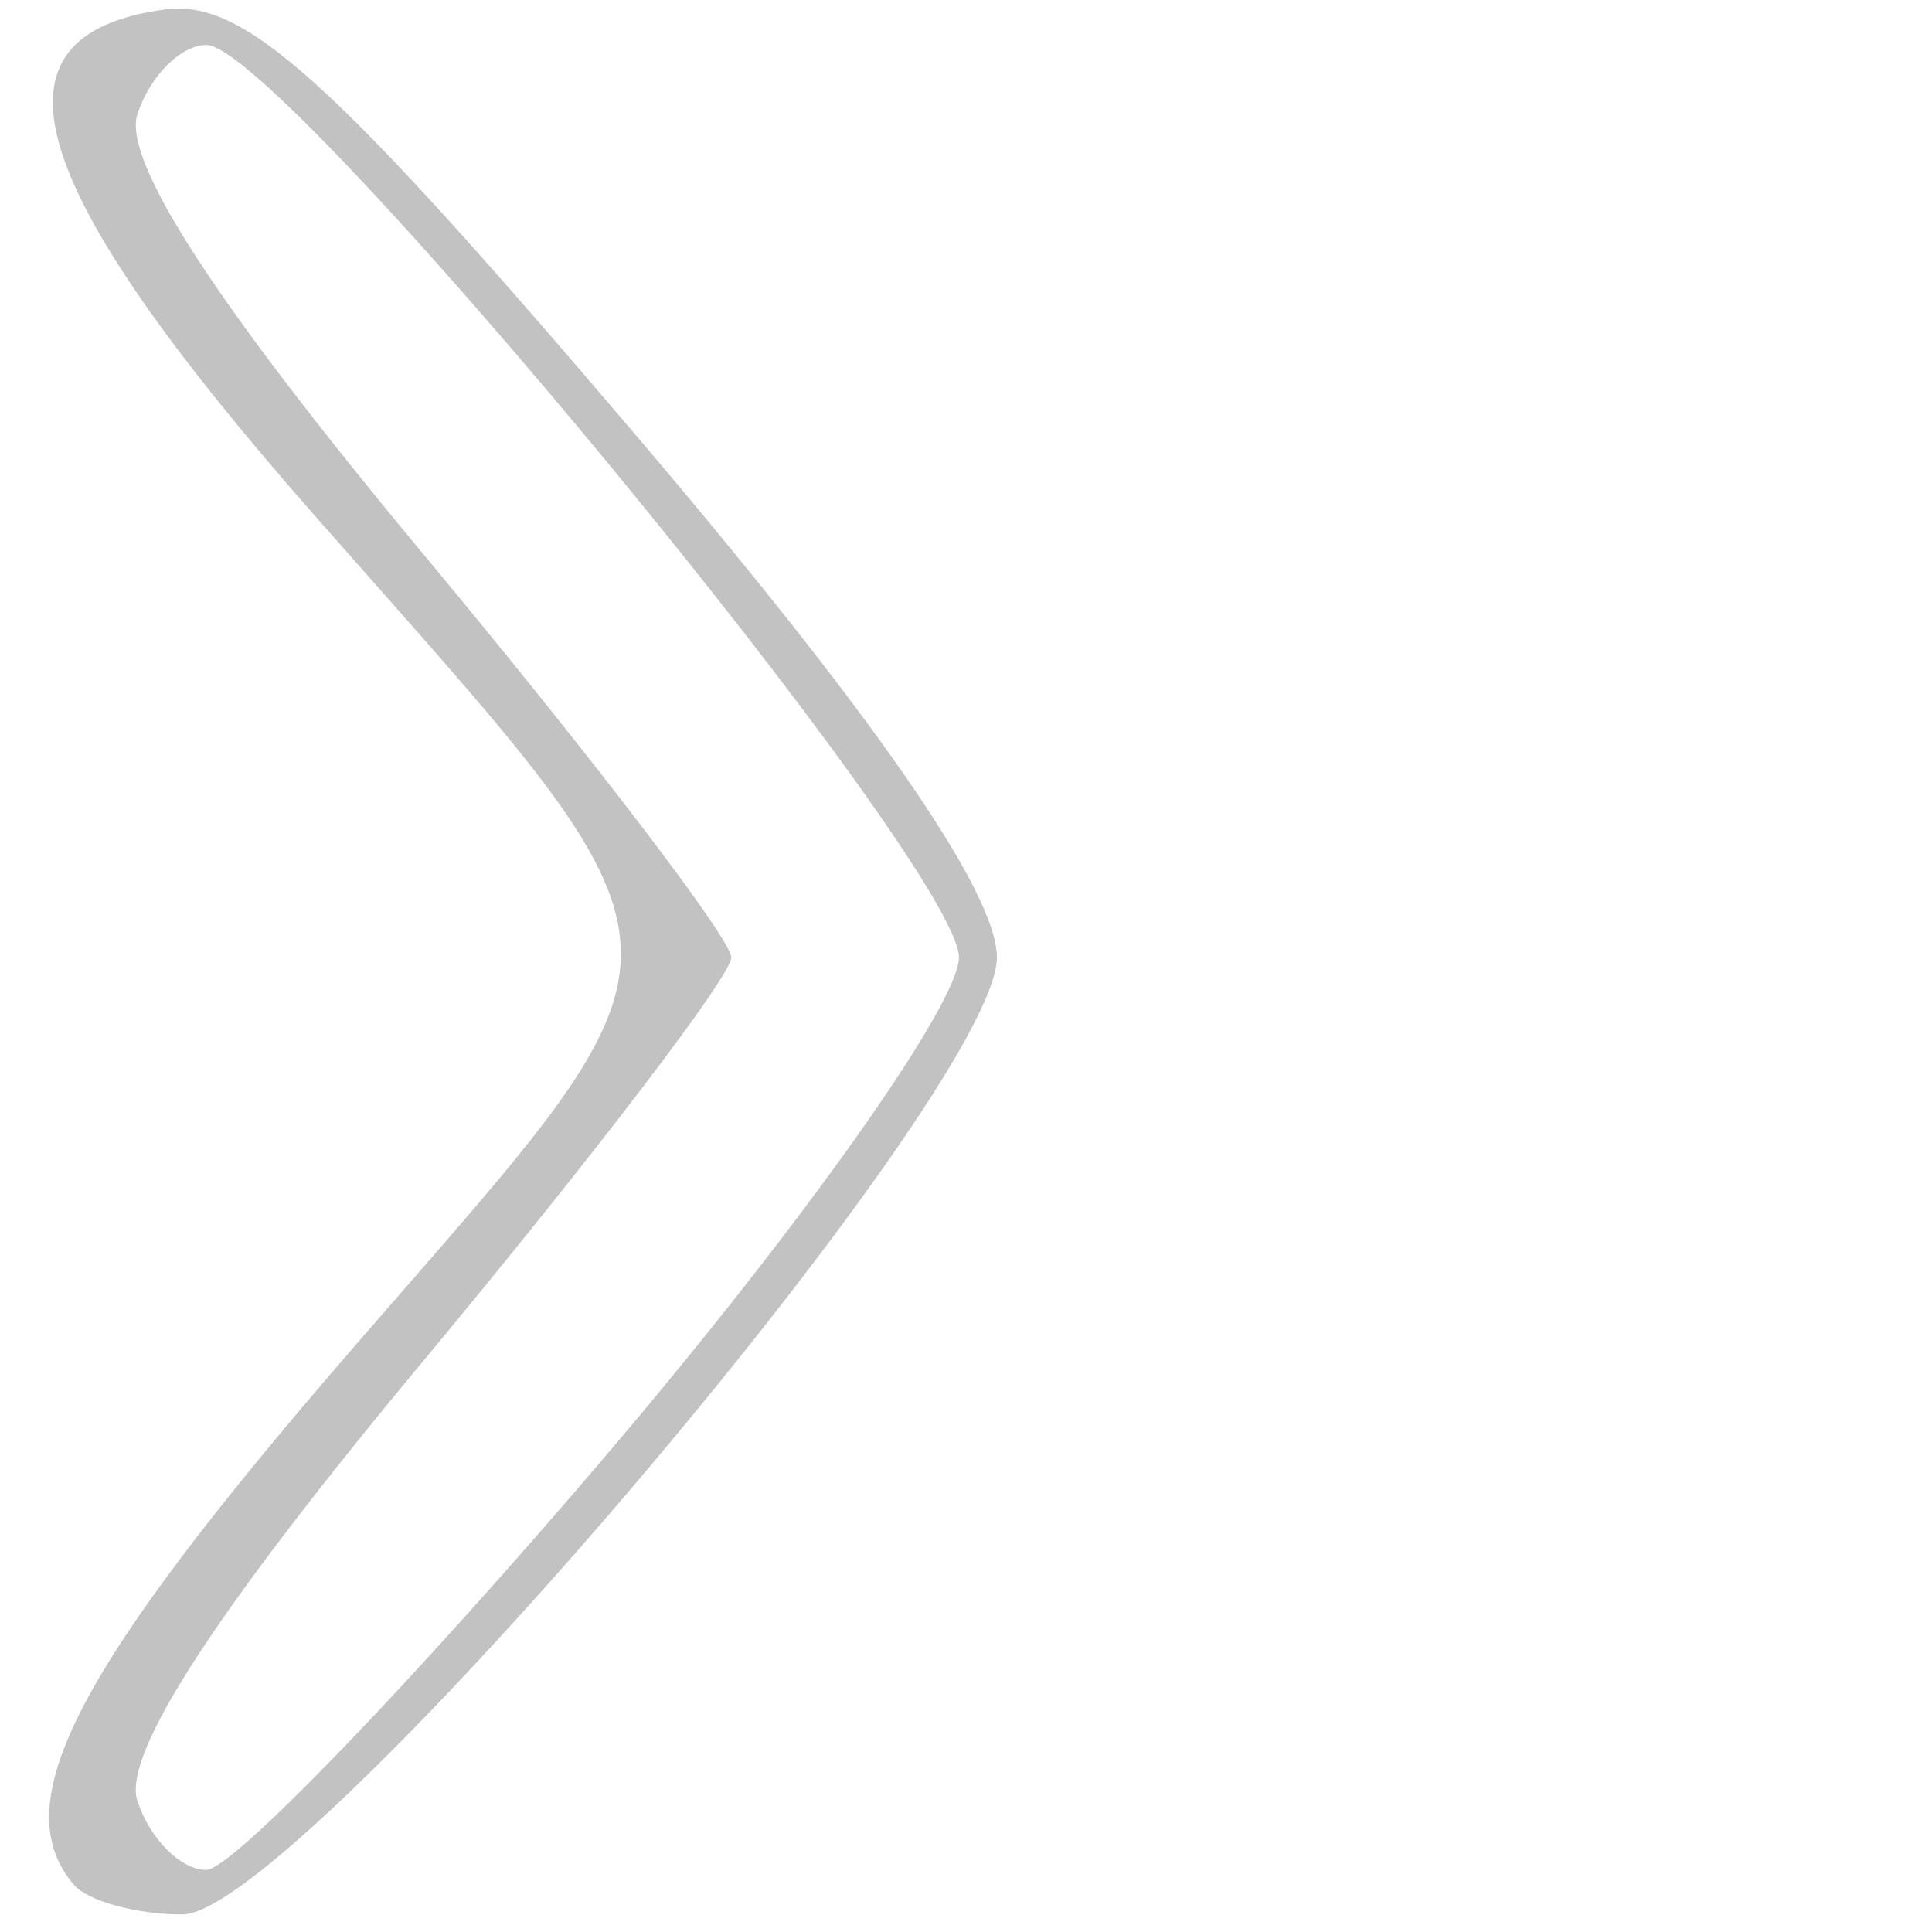 <?xml version="1.0" encoding="UTF-8" standalone="no"?>
<!-- Created with Inkscape (http://www.inkscape.org/) -->

<svg
   xmlns:dc="http://purl.org/dc/elements/1.1/"
   xmlns:cc="http://creativecommons.org/ns#"
   xmlns:rdf="http://www.w3.org/1999/02/22-rdf-syntax-ns#"
   xmlns:svg="http://www.w3.org/2000/svg"
   xmlns="http://www.w3.org/2000/svg"
   xmlns:sodipodi="http://sodipodi.sourceforge.net/DTD/sodipodi-0.dtd"
   xmlns:inkscape="http://www.inkscape.org/namespaces/inkscape"
   width="32px"
   height="32px"
   id="svg3198"
   version="1.1"
   inkscape:version="0.48.4 r9939"
   sodipodi:docname="New document 15">
  <defs
     id="defs3200" />
  <sodipodi:namedview
     id="base"
     pagecolor="#ffffff"
     bordercolor="#666666"
     borderopacity="1.0"
     inkscape:pageopacity="0.0"
     inkscape:pageshadow="2"
     inkscape:zoom="5.598901"
     inkscape:cx="-1.1729175"
     inkscape:cy="21.336935"
     inkscape:current-layer="layer1"
     showgrid="true"
     inkscape:grid-bbox="true"
     inkscape:document-units="px"
     inkscape:window-width="660"
     inkscape:window-height="372"
     inkscape:window-x="203"
     inkscape:window-y="429"
     inkscape:window-maximized="0" />
  <g
     id="layer1"
     inkscape:label="Layer 1"
     inkscape:groupmode="layer">
    <path
       style="fill:#c2c2c2"
       d="M 1.223,31.217 C 0.077,29.872 1.246,27.633 5.893,22.274 11.837,15.42 11.87,16.097 5.227,8.556 0.373,3.045 -0.361,0.579 2.727,0.157 4.035,-0.021 5.478,1.277 10.424,7.081 c 4.038,4.738 6.088,7.693 6.088,8.778 0,2.239 -11.586,15.85 -13.492,15.85 -0.758,0 -1.566,-0.221 -1.796,-0.491 z m 8.812,-7.108 c 3.241,-3.803 5.848,-7.481 5.848,-8.251 0,-1.517 -11.213,-15.113 -12.464,-15.113 -0.423,0 -0.937,0.515 -1.143,1.144 C 2.024,2.659 3.572,5.043 7.007,9.172 9.816,12.548 12.113,15.557 12.113,15.859 c 0,0.302 -2.298,3.311 -5.106,6.687 -3.435,4.129 -4.983,6.512 -4.732,7.282 0.206,0.629 0.72,1.144 1.143,1.144 0.423,0 3.4,-3.088 6.617,-6.862 z"
       id="path3144"
       inkscape:connector-curvature="0" />
  </g>
</svg>
